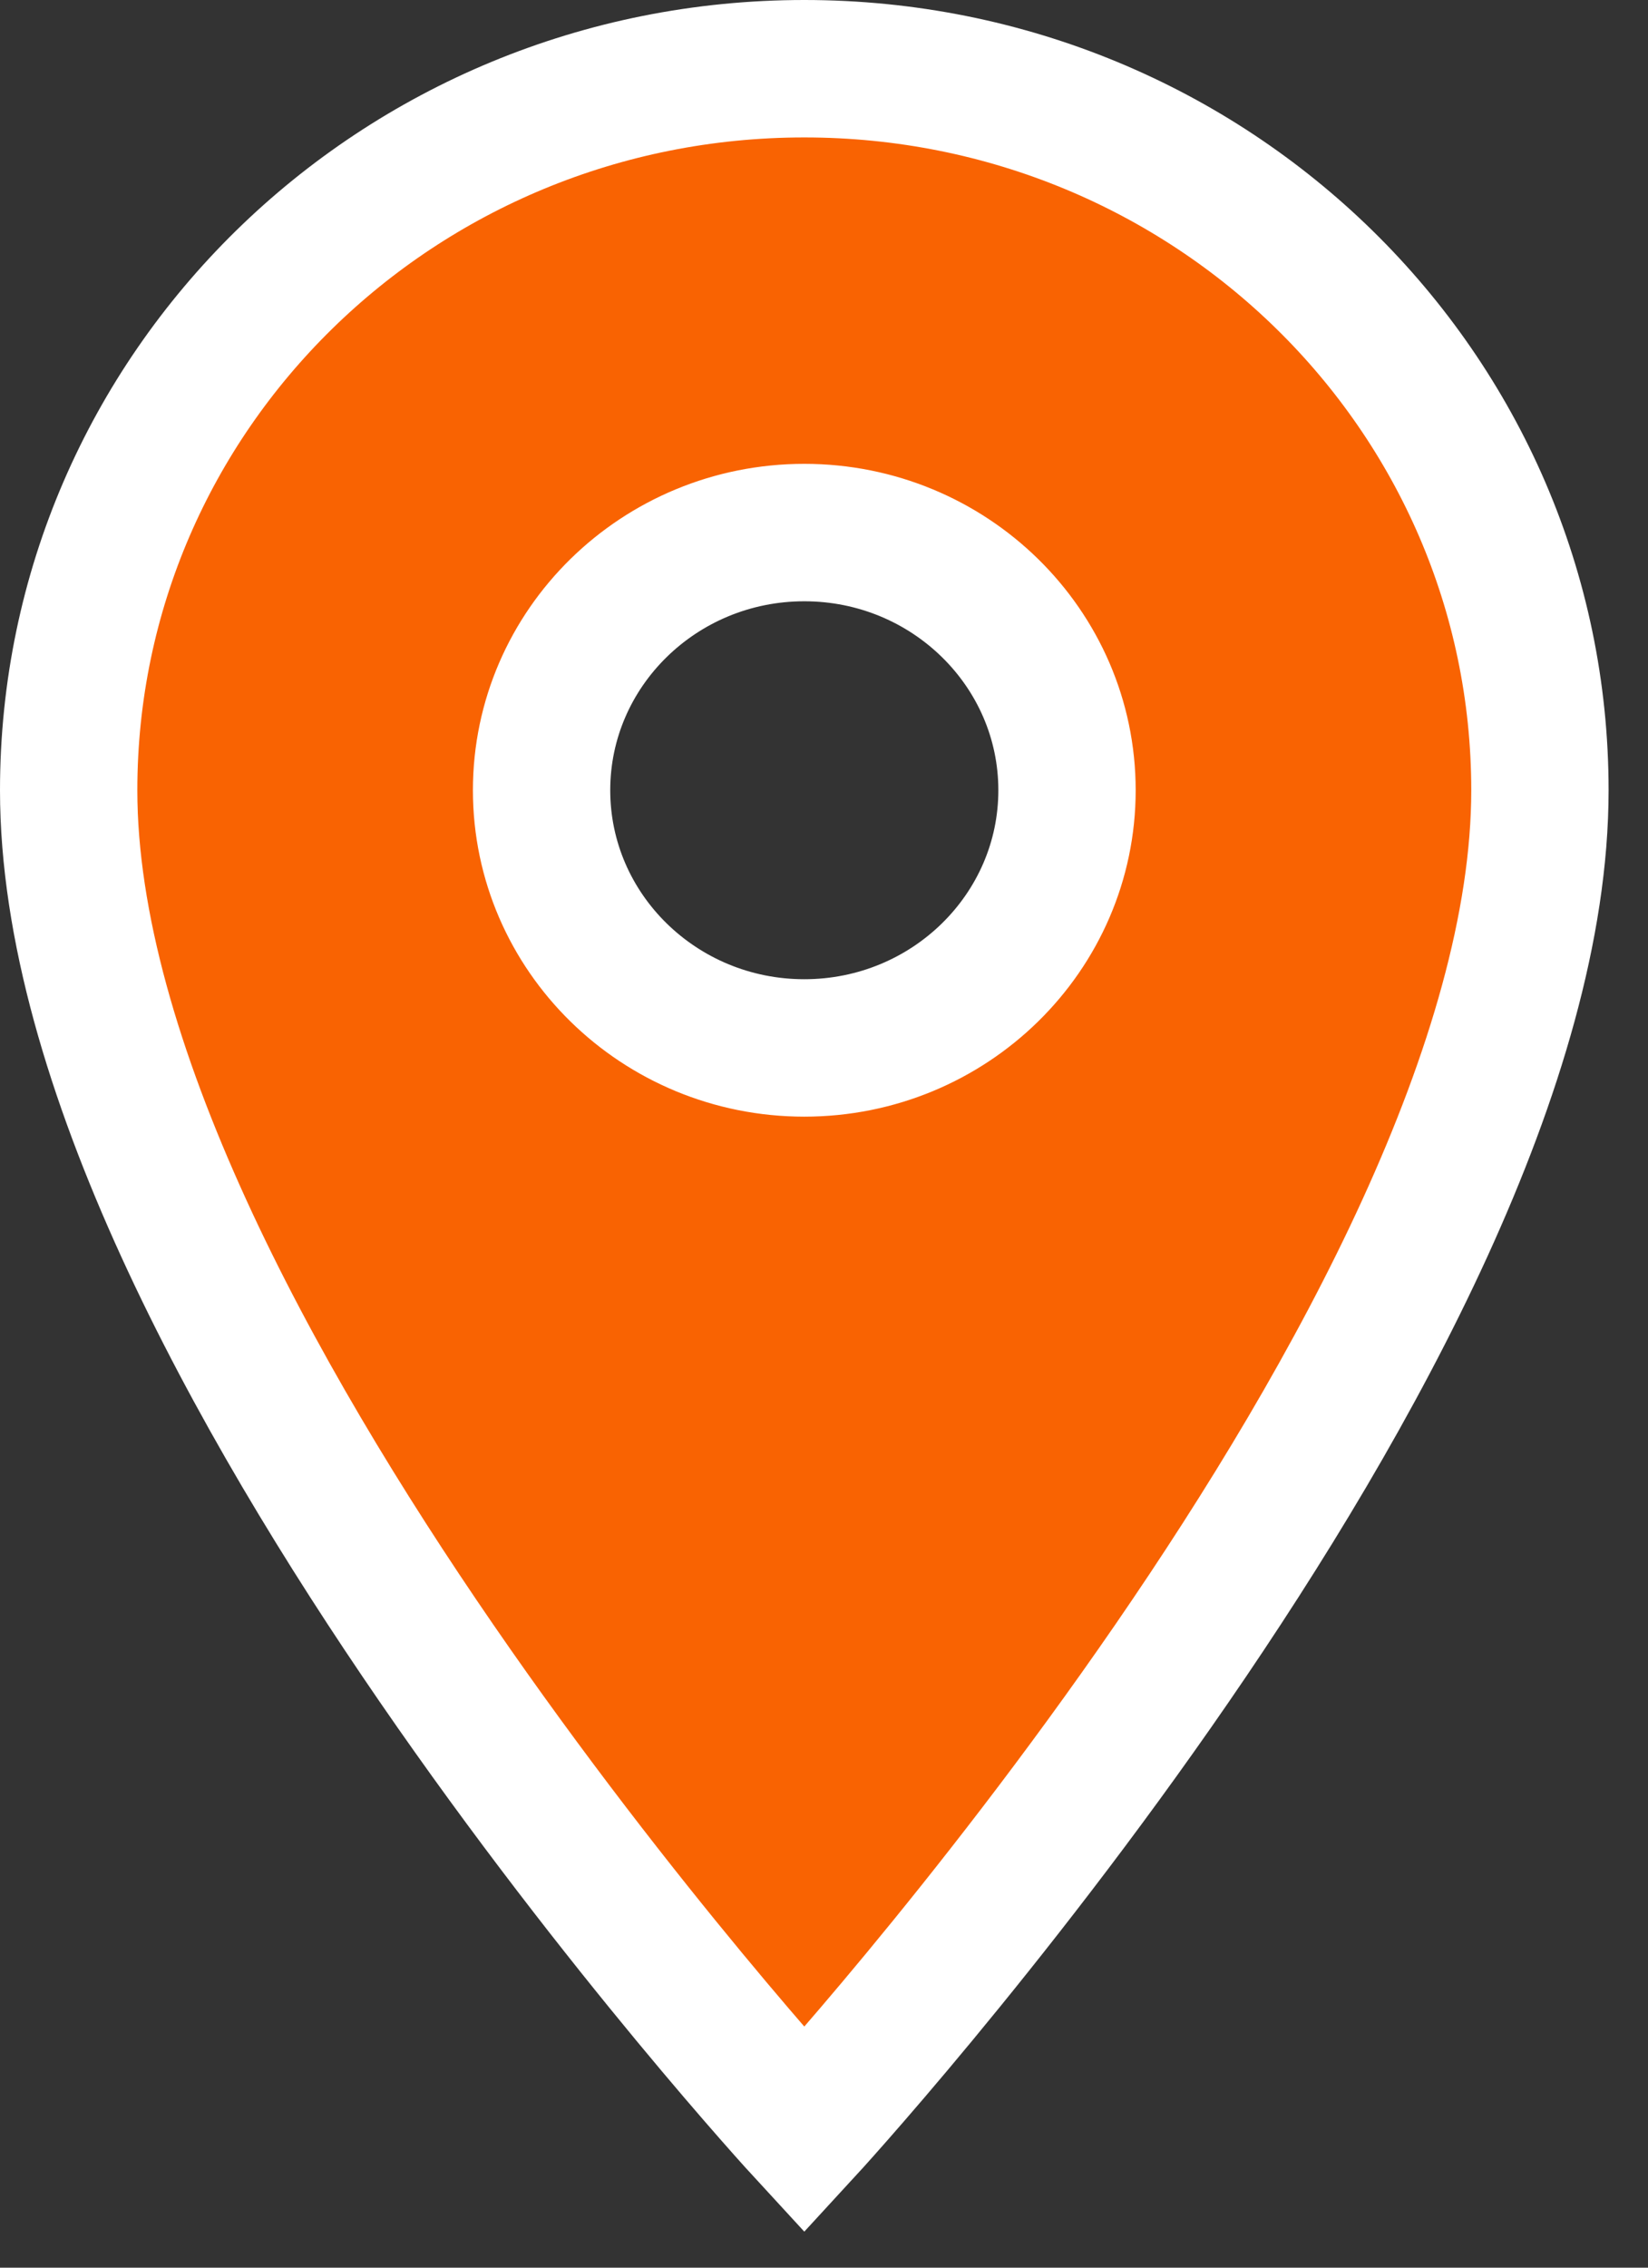 <?xml version="1.0" encoding="UTF-8"?>
<svg width="24px" height="33px" viewBox="0 0 24 33" version="1.1" xmlns="http://www.w3.org/2000/svg" xmlns:xlink="http://www.w3.org/1999/xlink">
    <rect x="0" y="0" width="24" height="33" fill="#333333" stroke="none"/>
    <!-- Generator: Sketch 49.1 (51147) - http://www.bohemiancoding.com/sketch -->
    <title>Icons/Map/Location</title>
    <desc>Created with Sketch.</desc>
    <defs></defs>
    <g id="Header-&amp;-Footer" stroke="none" stroke-width="1" fill="none" fill-rule="evenodd">
        <g id="B2B-PRO---Auth-Header-1440-(NEW)" transform="translate(-104, -60)" fill="#F96302" stroke="#FFFFFF" stroke-width="2">
            <g id="Group-6">
                <g id="_LocalStore" transform="translate(105, 54)">
                    <g id="Icons/L/location" transform="translate(0, 7)">
                        <path d="M0,10.5 C0,18.375 10.713,30 10.713,30 C10.713,30 21.426,18.375 21.426,10.5 C21.426,4.695 16.636,0 10.713,0 C4.79,0 0,4.695 0,10.5 Z M10.713,14.25 C8.601,14.25 6.887,12.57 6.887,10.5 C6.887,8.43 8.601,6.75 10.713,6.75 C12.825,6.75 14.539,8.43 14.539,10.5 C14.539,12.57 12.825,14.25 10.713,14.25 L10.713,14.25 Z" id="Shape"></path>
                    </g>
                </g>
            </g>
        </g>
    </g>
</svg>